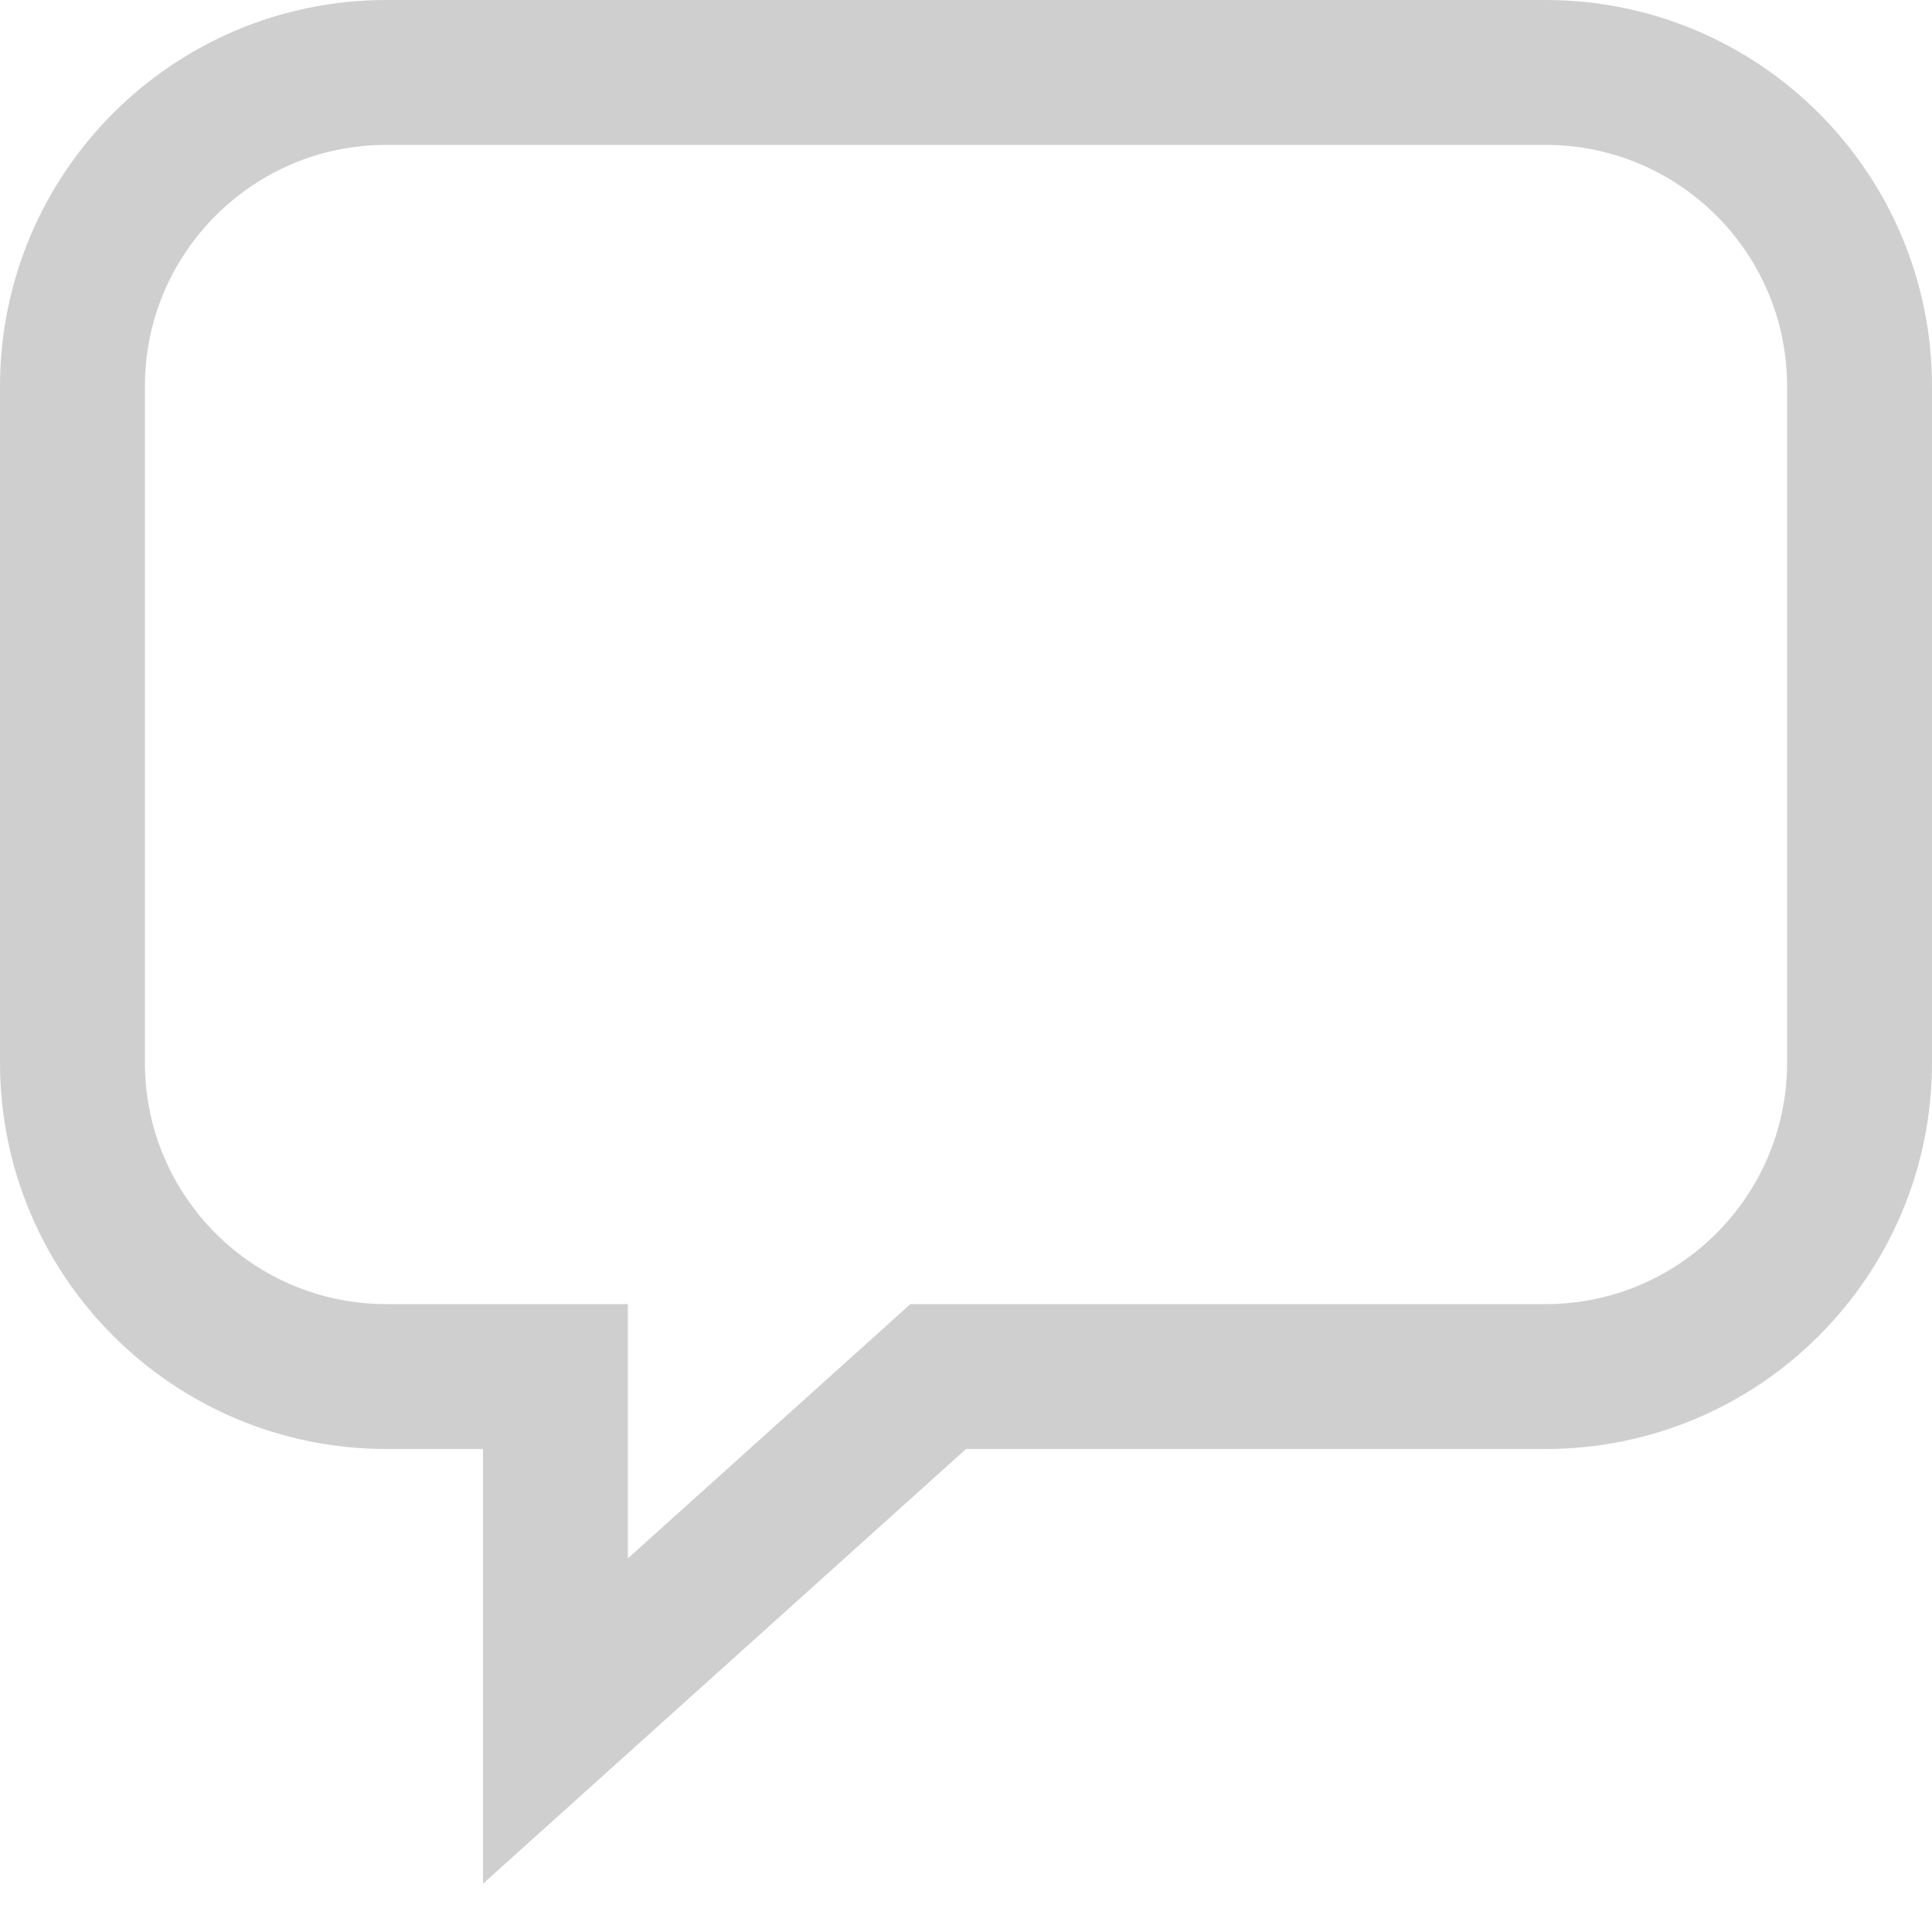 <svg width="20" height="20" viewBox="0 0 20 20" fill="none" xmlns="http://www.w3.org/2000/svg">
<path d="M10 14.25H9.712L9.498 14.443L5.75 17.816V15V14.25H5H4C2.205 14.25 0.75 12.795 0.75 11V4C0.75 2.205 2.205 0.75 4 0.75H16C17.795 0.75 19.25 2.205 19.25 4V11C19.25 12.795 17.795 14.25 16 14.25H10Z" stroke="#CFCFCF" stroke-width="1.5"/>
</svg>
